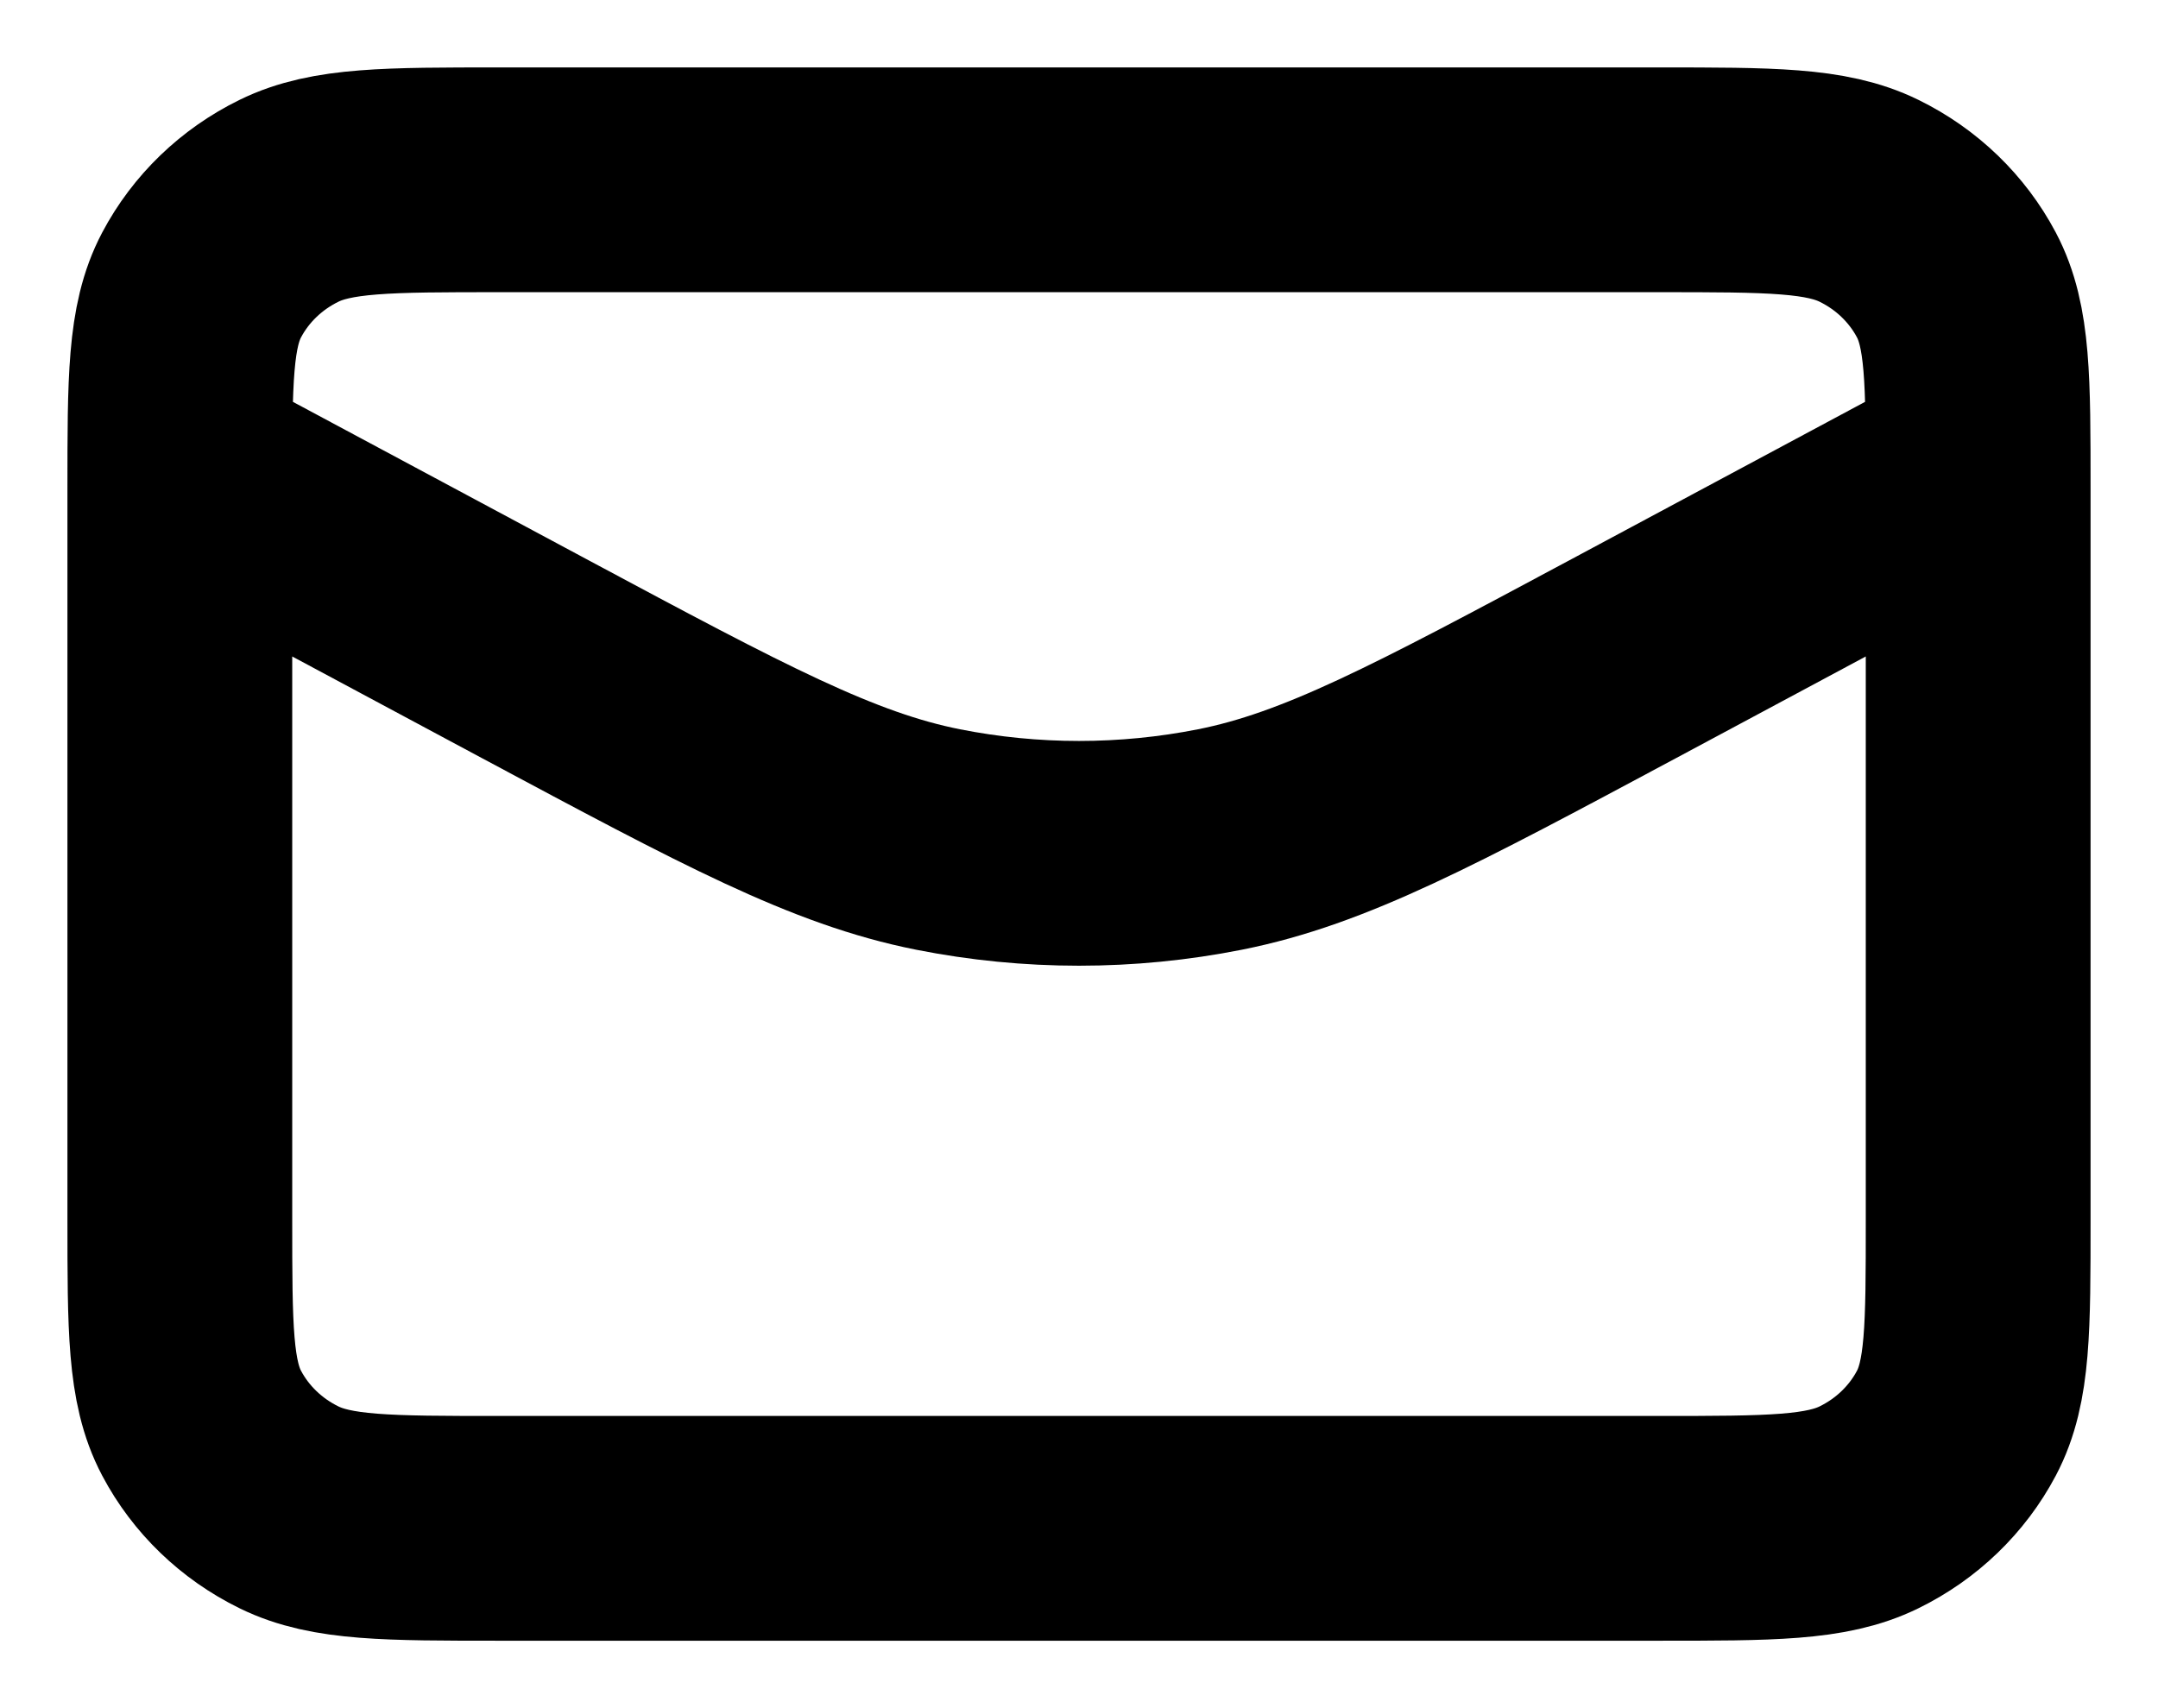 <svg width="24" height="19" viewBox="0 0 24 19" fill="none" xmlns="http://www.w3.org/2000/svg">
<path d="M22 5.214L18.044 7.334C15.838 8.515 14.735 9.106 13.567 9.338C12.533 9.543 11.467 9.543 10.433 9.338C9.265 9.106 8.162 8.515 5.956 7.334L2 5.214M5.556 17H18.444C19.689 17 20.311 17 20.787 16.766C21.205 16.561 21.545 16.233 21.758 15.83C22 15.372 22 14.771 22 13.571V5.429C22 4.228 22 3.628 21.758 3.17C21.545 2.767 21.205 2.439 20.787 2.234C20.311 2 19.689 2 18.444 2H5.556C4.311 2 3.689 2 3.213 2.234C2.795 2.439 2.455 2.767 2.242 3.17C2 3.628 2 4.228 2 5.429V13.571C2 14.771 2 15.372 2.242 15.83C2.455 16.233 2.795 16.561 3.213 16.766C3.689 17 4.311 17 5.556 17Z" stroke="currentColor" stroke-width="2.5" stroke-linecap="round" stroke-linejoin="round"/>
</svg>
